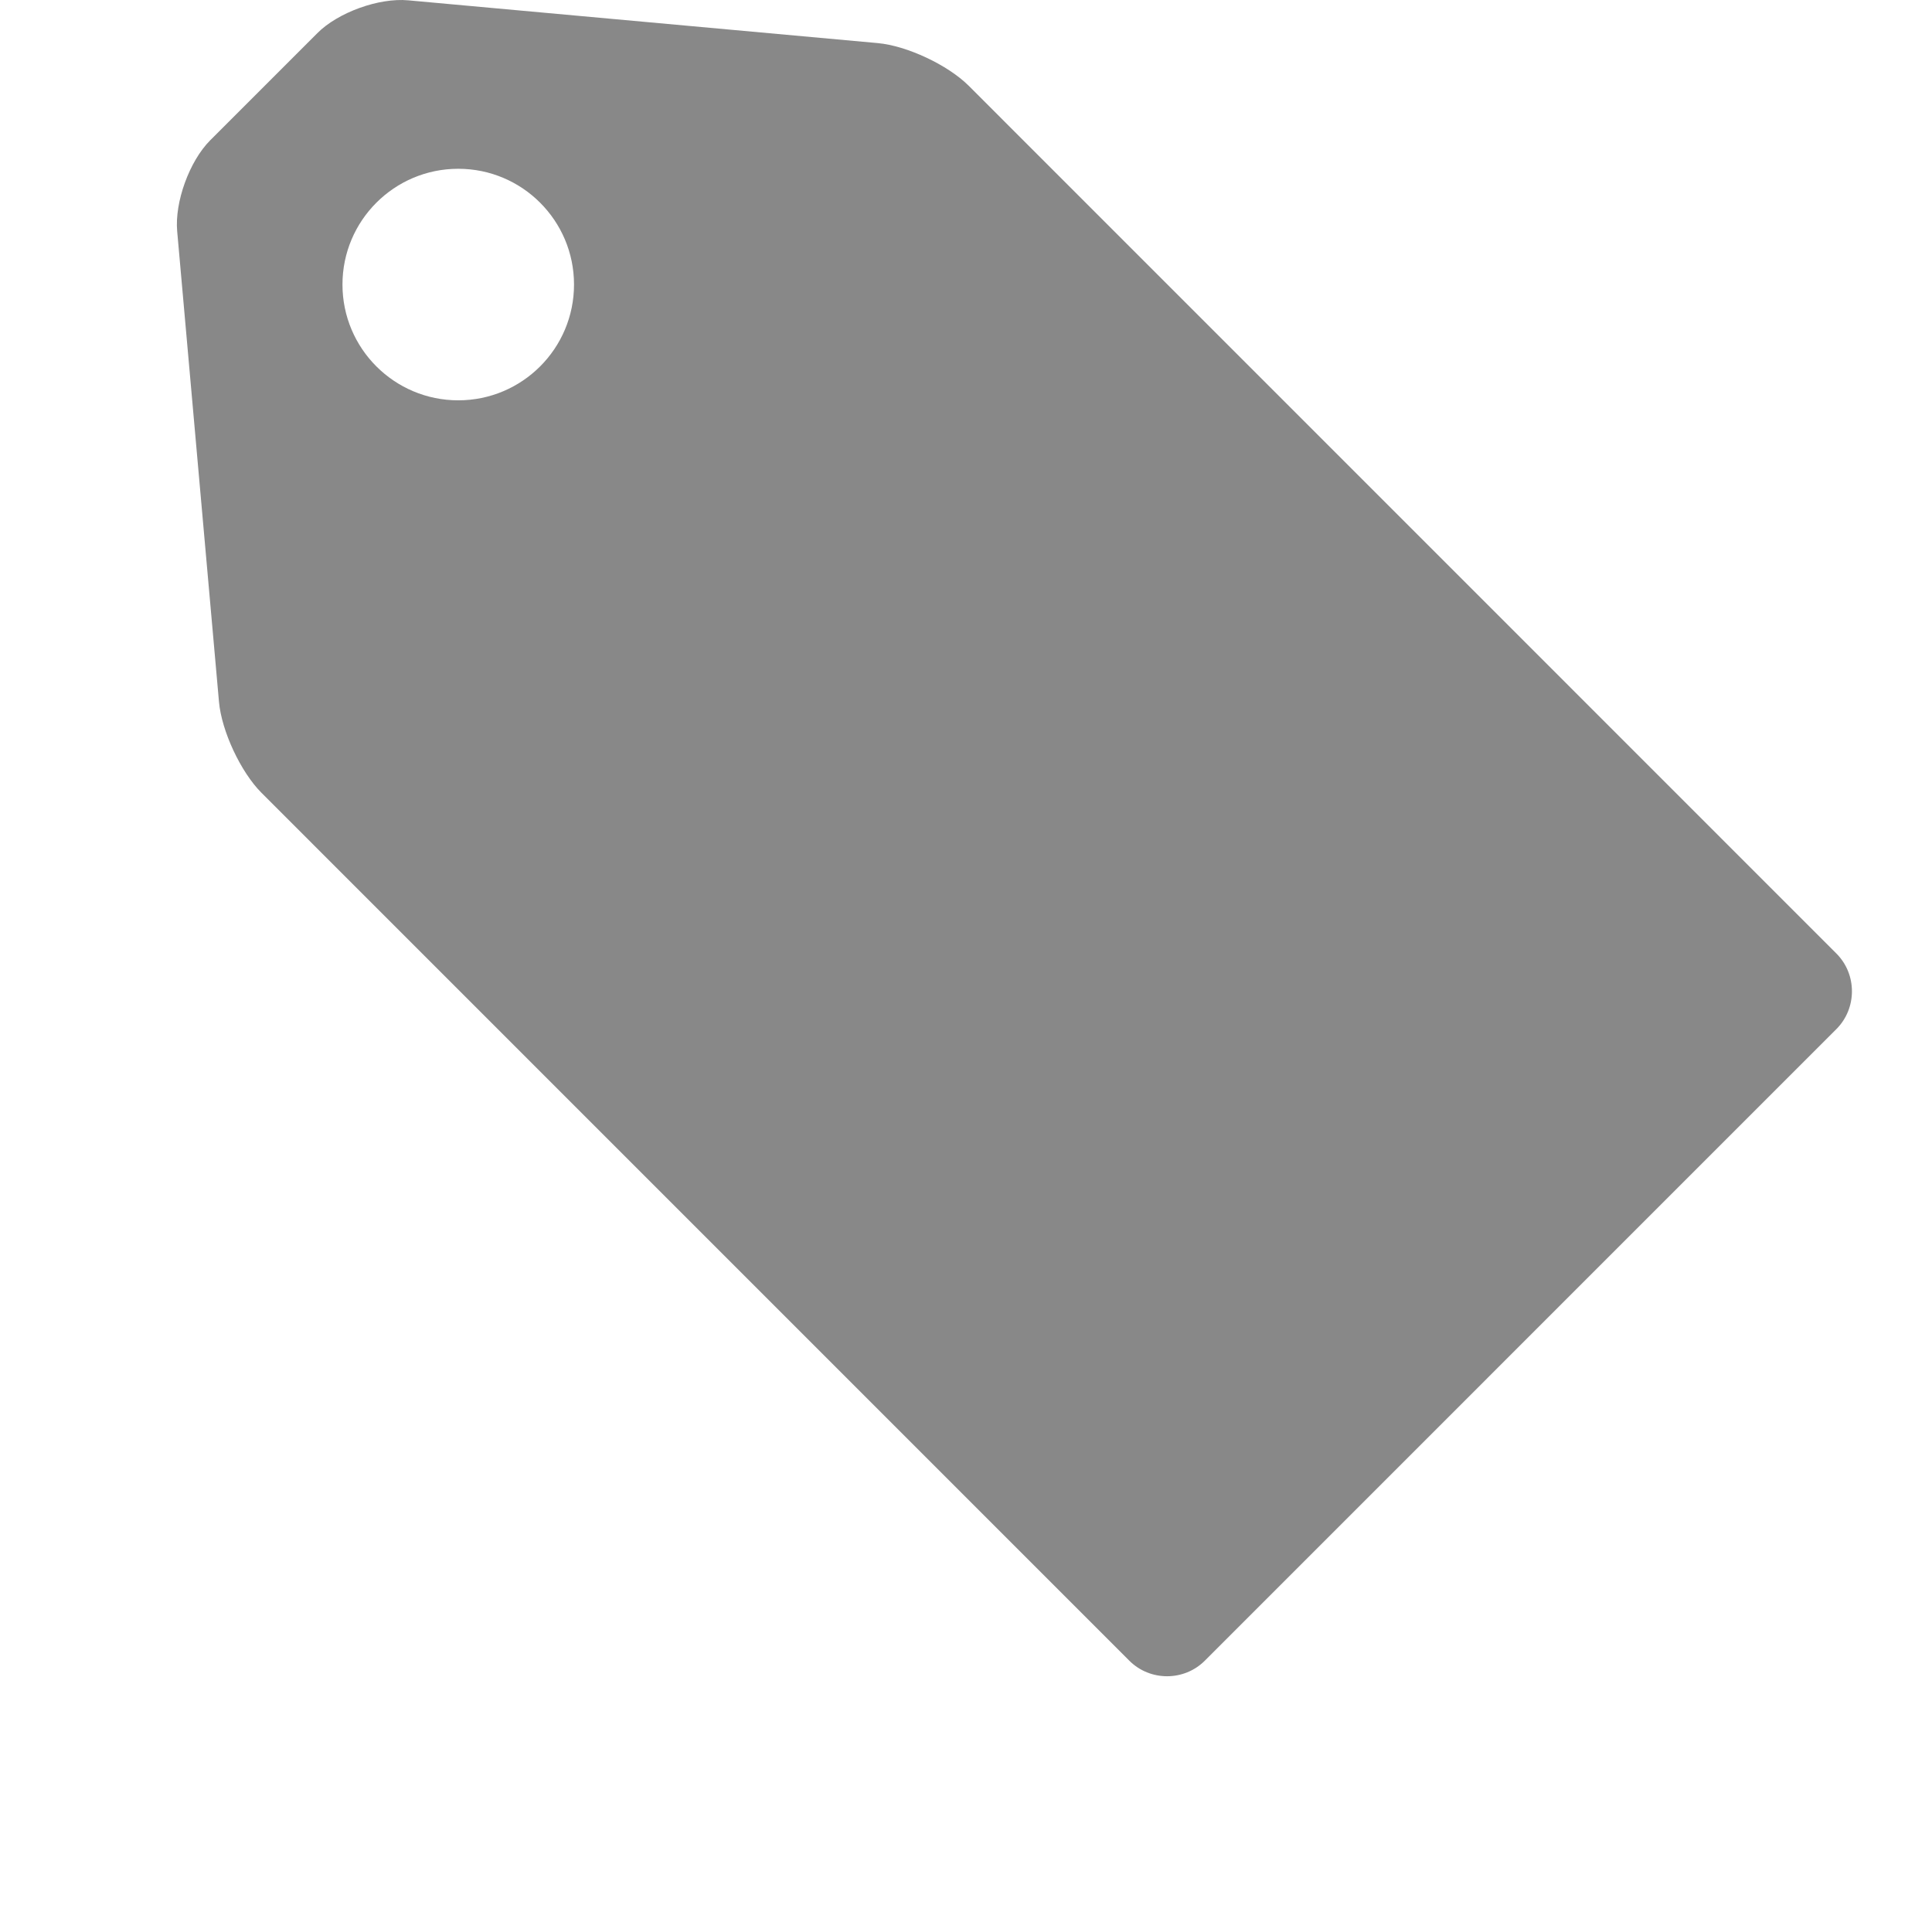 <?xml version="1.0" encoding="utf-8"?>
<!-- Generator: Adobe Illustrator 16.0.0, SVG Export Plug-In . SVG Version: 6.00 Build 0)  -->
<!DOCTYPE svg PUBLIC "-//W3C//DTD SVG 1.0//EN" "http://www.w3.org/TR/2001/REC-SVG-20010904/DTD/svg10.dtd">
<svg version="1.0" id="Layer_1" xmlns="http://www.w3.org/2000/svg" xmlns:xlink="http://www.w3.org/1999/xlink" x="0px" y="0px"
	 width="72px" height="72px" viewBox="0 0 72 72" enable-background="new 0 0 72 72" xml:space="preserve">
<path fill="#888888" d="M68.439,35.537L36.099,3.194c-0.778-0.774-2.302-1.49-3.391-1.588L15.211,0.012
	c-1.092-0.1-2.618,0.451-3.388,1.227L7.832,5.23c-0.773,0.776-1.327,2.3-1.229,3.388l1.558,17.538
	c0.098,1.091,0.81,2.615,1.583,3.389l32.342,32.344c0.773,0.773,2.041,0.773,2.814,0L68.438,38.35
	C69.209,37.577,69.209,36.309,68.439,35.537z M17.078,14.919c-2.383,0-4.315-1.932-4.315-4.315c0-2.382,1.932-4.314,4.315-4.314
	c2.382,0,4.314,1.932,4.314,4.314C21.393,12.987,19.46,14.919,17.078,14.919z"/>
</svg>
